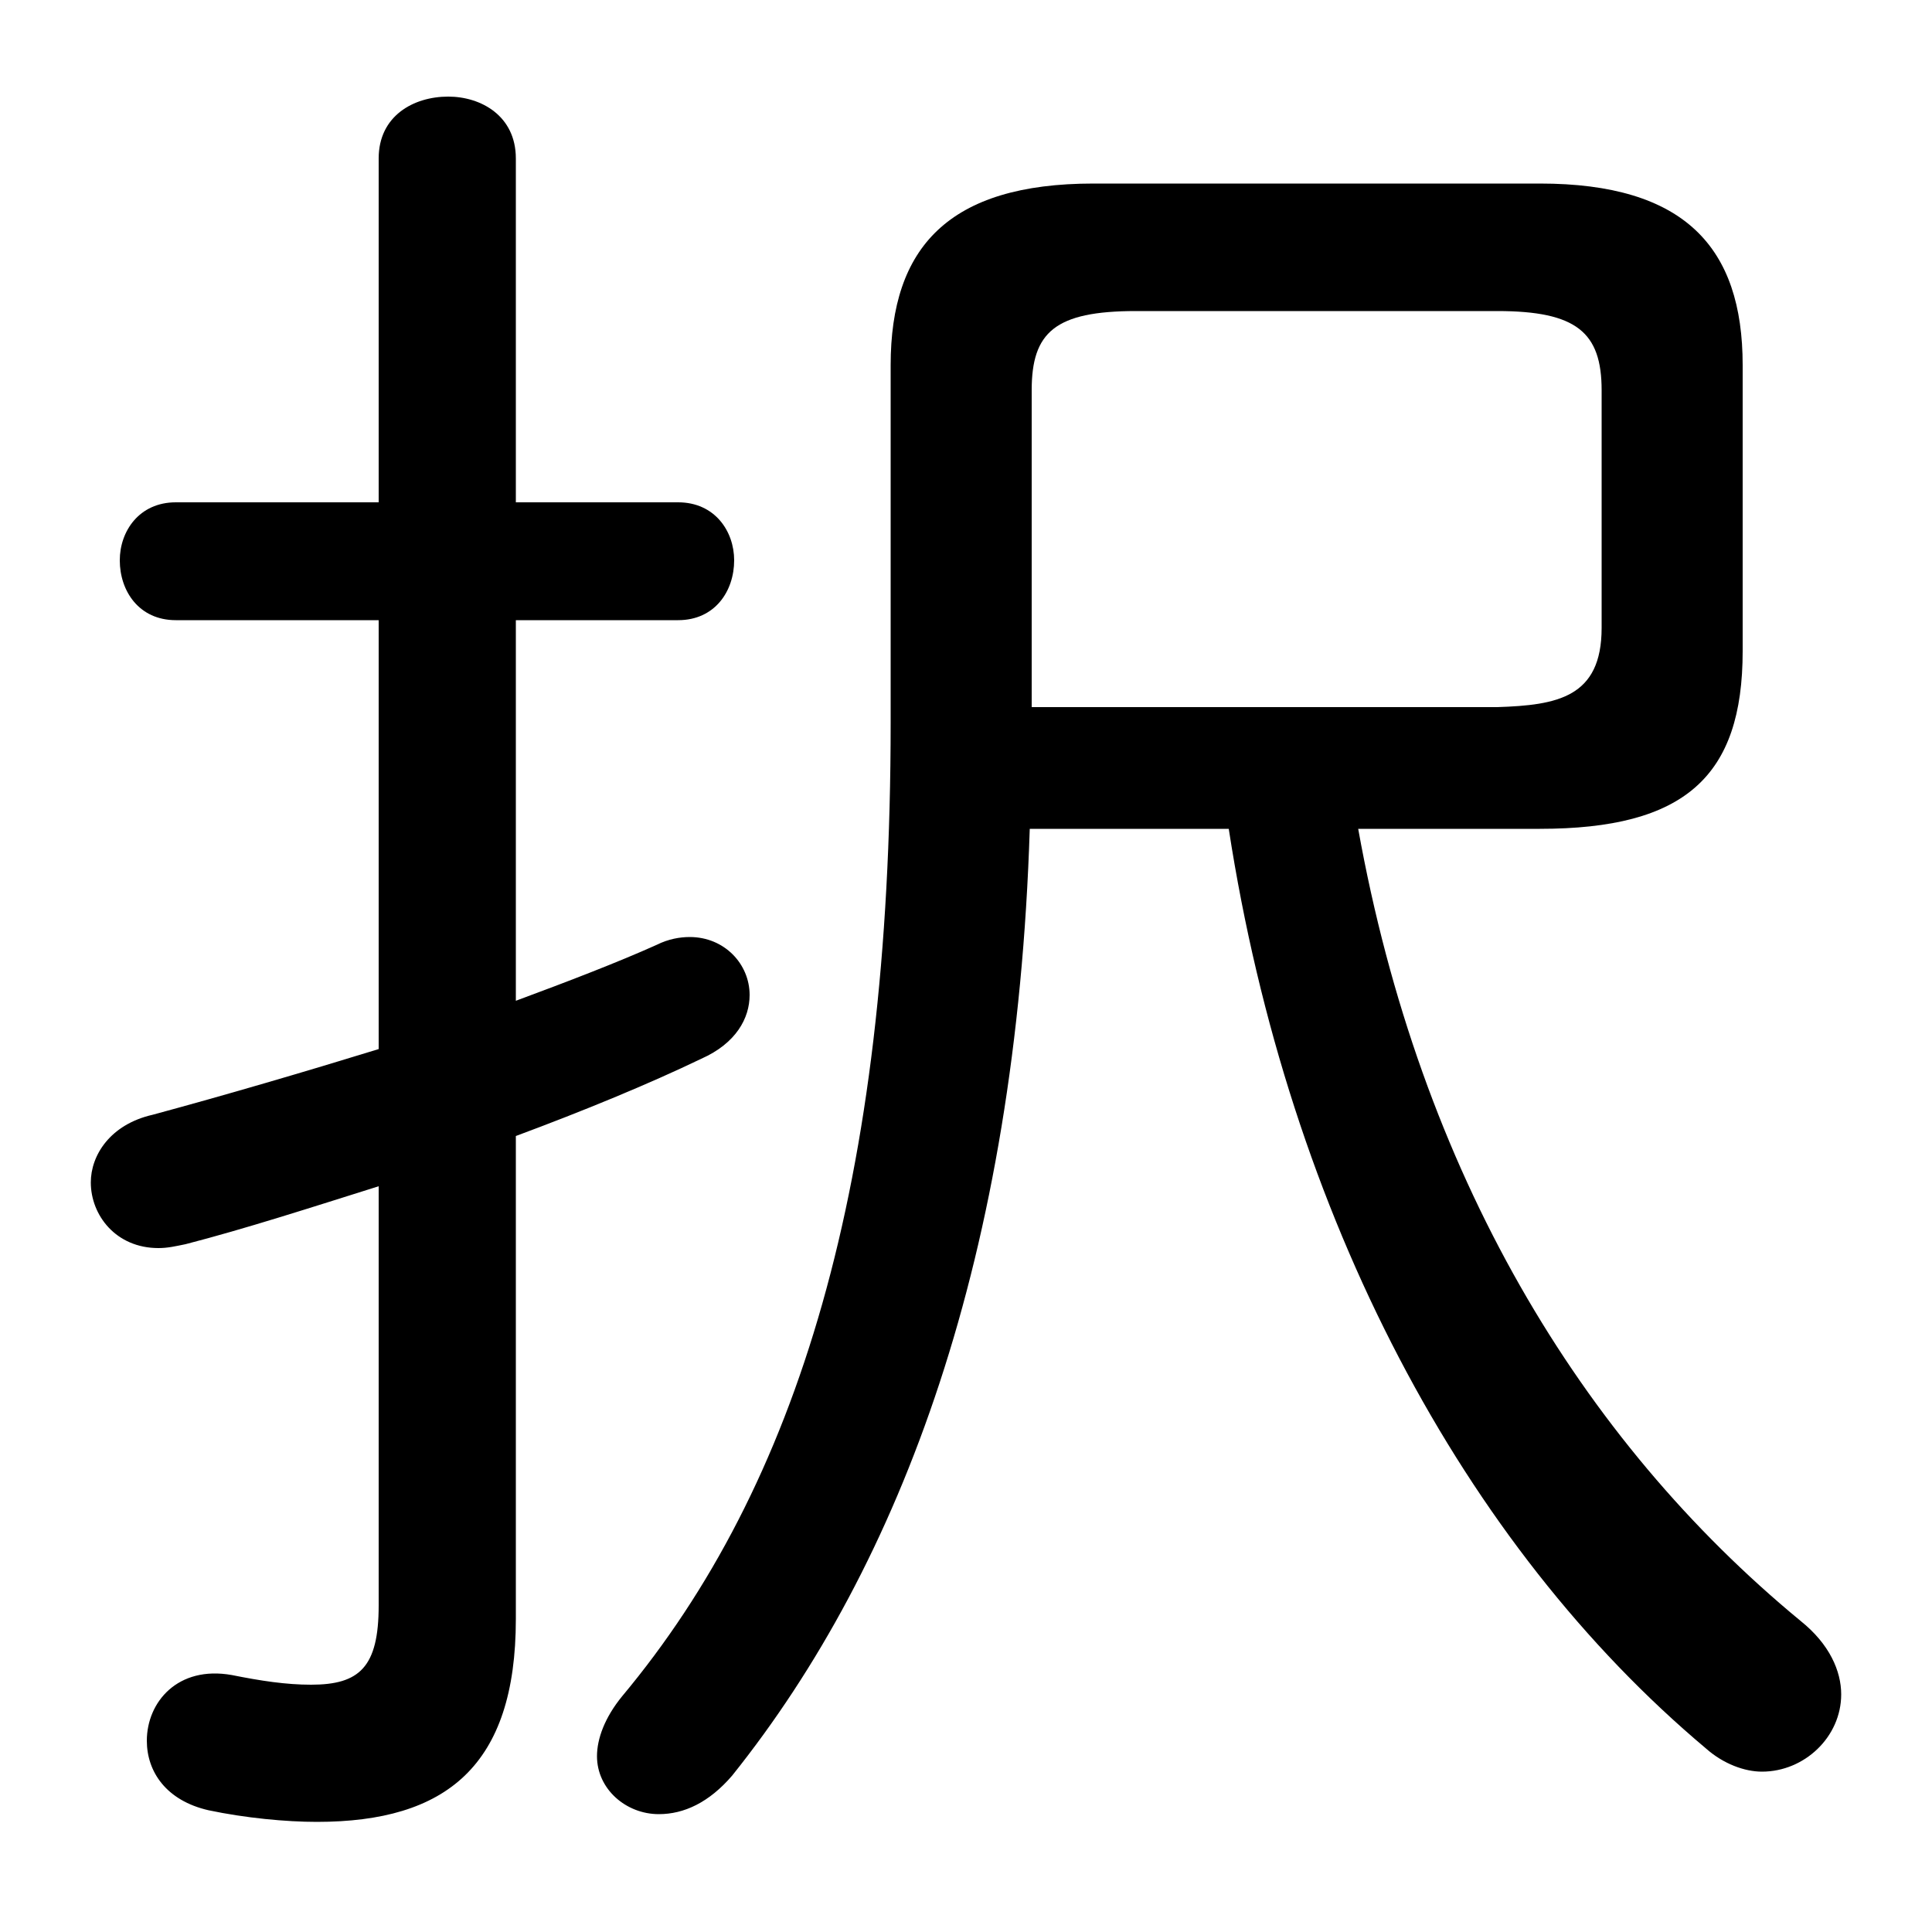 <svg xmlns="http://www.w3.org/2000/svg" viewBox="0 -44.0 50.0 50.0">
    <rect x="0" y="-44.0" width="50.0" height="50.0" fill="#808080" stroke="none"/>
    <g transform="scale(1, -1)">
        <!-- ボディの枠 -->
        <rect x="0" y="-6.0" width="50.0" height="50.0"
            stroke="white" fill="white"/>
        <!-- グリフ座標系の原点 -->
        <circle cx="0" cy="0" r="5" fill="white"/>
        <!-- グリフのアウトライン -->
        <g style="fill:black;stroke:#000000;stroke-width:0;stroke-linecap:round;stroke-linejoin:round;">
        <path d="M 39.85 22.55 C 43.6 22.55 45.1 23.9 45.1 27.15 L 45.1 34.55 C 45.1 37.6 43.6 39.25 39.85 39.25 L 28.3 39.25 C 24.55 39.25 23.05 37.6 23.05 34.55 L 23.05 25.3 C 23.05 13.35 20.65 5.55 16.1 0.1 C 15.65 -0.45 15.45 -1.0 15.45 -1.45 C 15.45 -2.3 16.2 -2.95 17.05 -2.95 C 17.7 -2.95 18.35 -2.65 18.95 -1.95 C 23.35 3.55 26.3 11.5 26.65 22.55 L 31.8 22.55 C 33.35 12.5 37.9 4.0 44.15 -1.25 C 44.6 -1.65 45.15 -1.85 45.6 -1.85 C 46.7 -1.85 47.65 -0.95 47.65 0.15 C 47.65 0.75 47.35 1.45 46.6 2.05 C 40.9 6.75 36.75 13.65 35.15 22.55 Z M 26.7 25.7 L 26.7 33.9 C 26.7 35.4 27.3 35.95 29.4 35.95 L 38.75 35.95 C 40.8 35.95 41.45 35.4 41.45 33.9 L 41.45 27.75 C 41.45 25.95 40.3 25.75 38.75 25.7 Z M 13.35 14.6 C 15.1 15.25 16.8 15.95 18.15 16.6 C 19.05 17.0 19.4 17.65 19.4 18.25 C 19.4 19.05 18.75 19.75 17.85 19.75 C 17.6 19.75 17.3 19.7 17.0 19.55 C 16.0 19.1 14.7 18.6 13.35 18.1 L 13.35 27.95 L 17.55 27.95 C 18.5 27.95 19.0 28.7 19.0 29.5 C 19.0 30.25 18.5 31.0 17.55 31.0 L 13.35 31.0 L 13.35 39.9 C 13.35 41.0 12.45 41.5 11.6 41.5 C 10.7 41.5 9.8 41.0 9.8 39.9 L 9.8 31.0 L 4.55 31.0 C 3.6 31.0 3.1 30.25 3.1 29.5 C 3.1 28.7 3.6 27.95 4.55 27.95 L 9.8 27.95 L 9.8 16.85 C 7.85 16.25 5.8 15.65 3.95 15.15 C 2.85 14.9 2.35 14.1 2.35 13.4 C 2.35 12.55 3.0 11.7 4.1 11.7 C 4.35 11.7 4.55 11.75 4.8 11.8 C 6.35 12.2 8.05 12.75 9.8 13.3 L 9.8 2.45 C 9.8 0.85 9.3 0.4 8.05 0.4 C 7.4 0.4 6.75 0.5 6.0 0.65 C 4.6 0.9 3.8 -0.05 3.8 -1.05 C 3.8 -1.85 4.3 -2.6 5.4 -2.85 C 6.35 -3.05 7.4 -3.15 8.2 -3.15 C 11.55 -3.15 13.35 -1.7 13.35 2.1 Z"/>
    </g>
    </g>
</svg>
